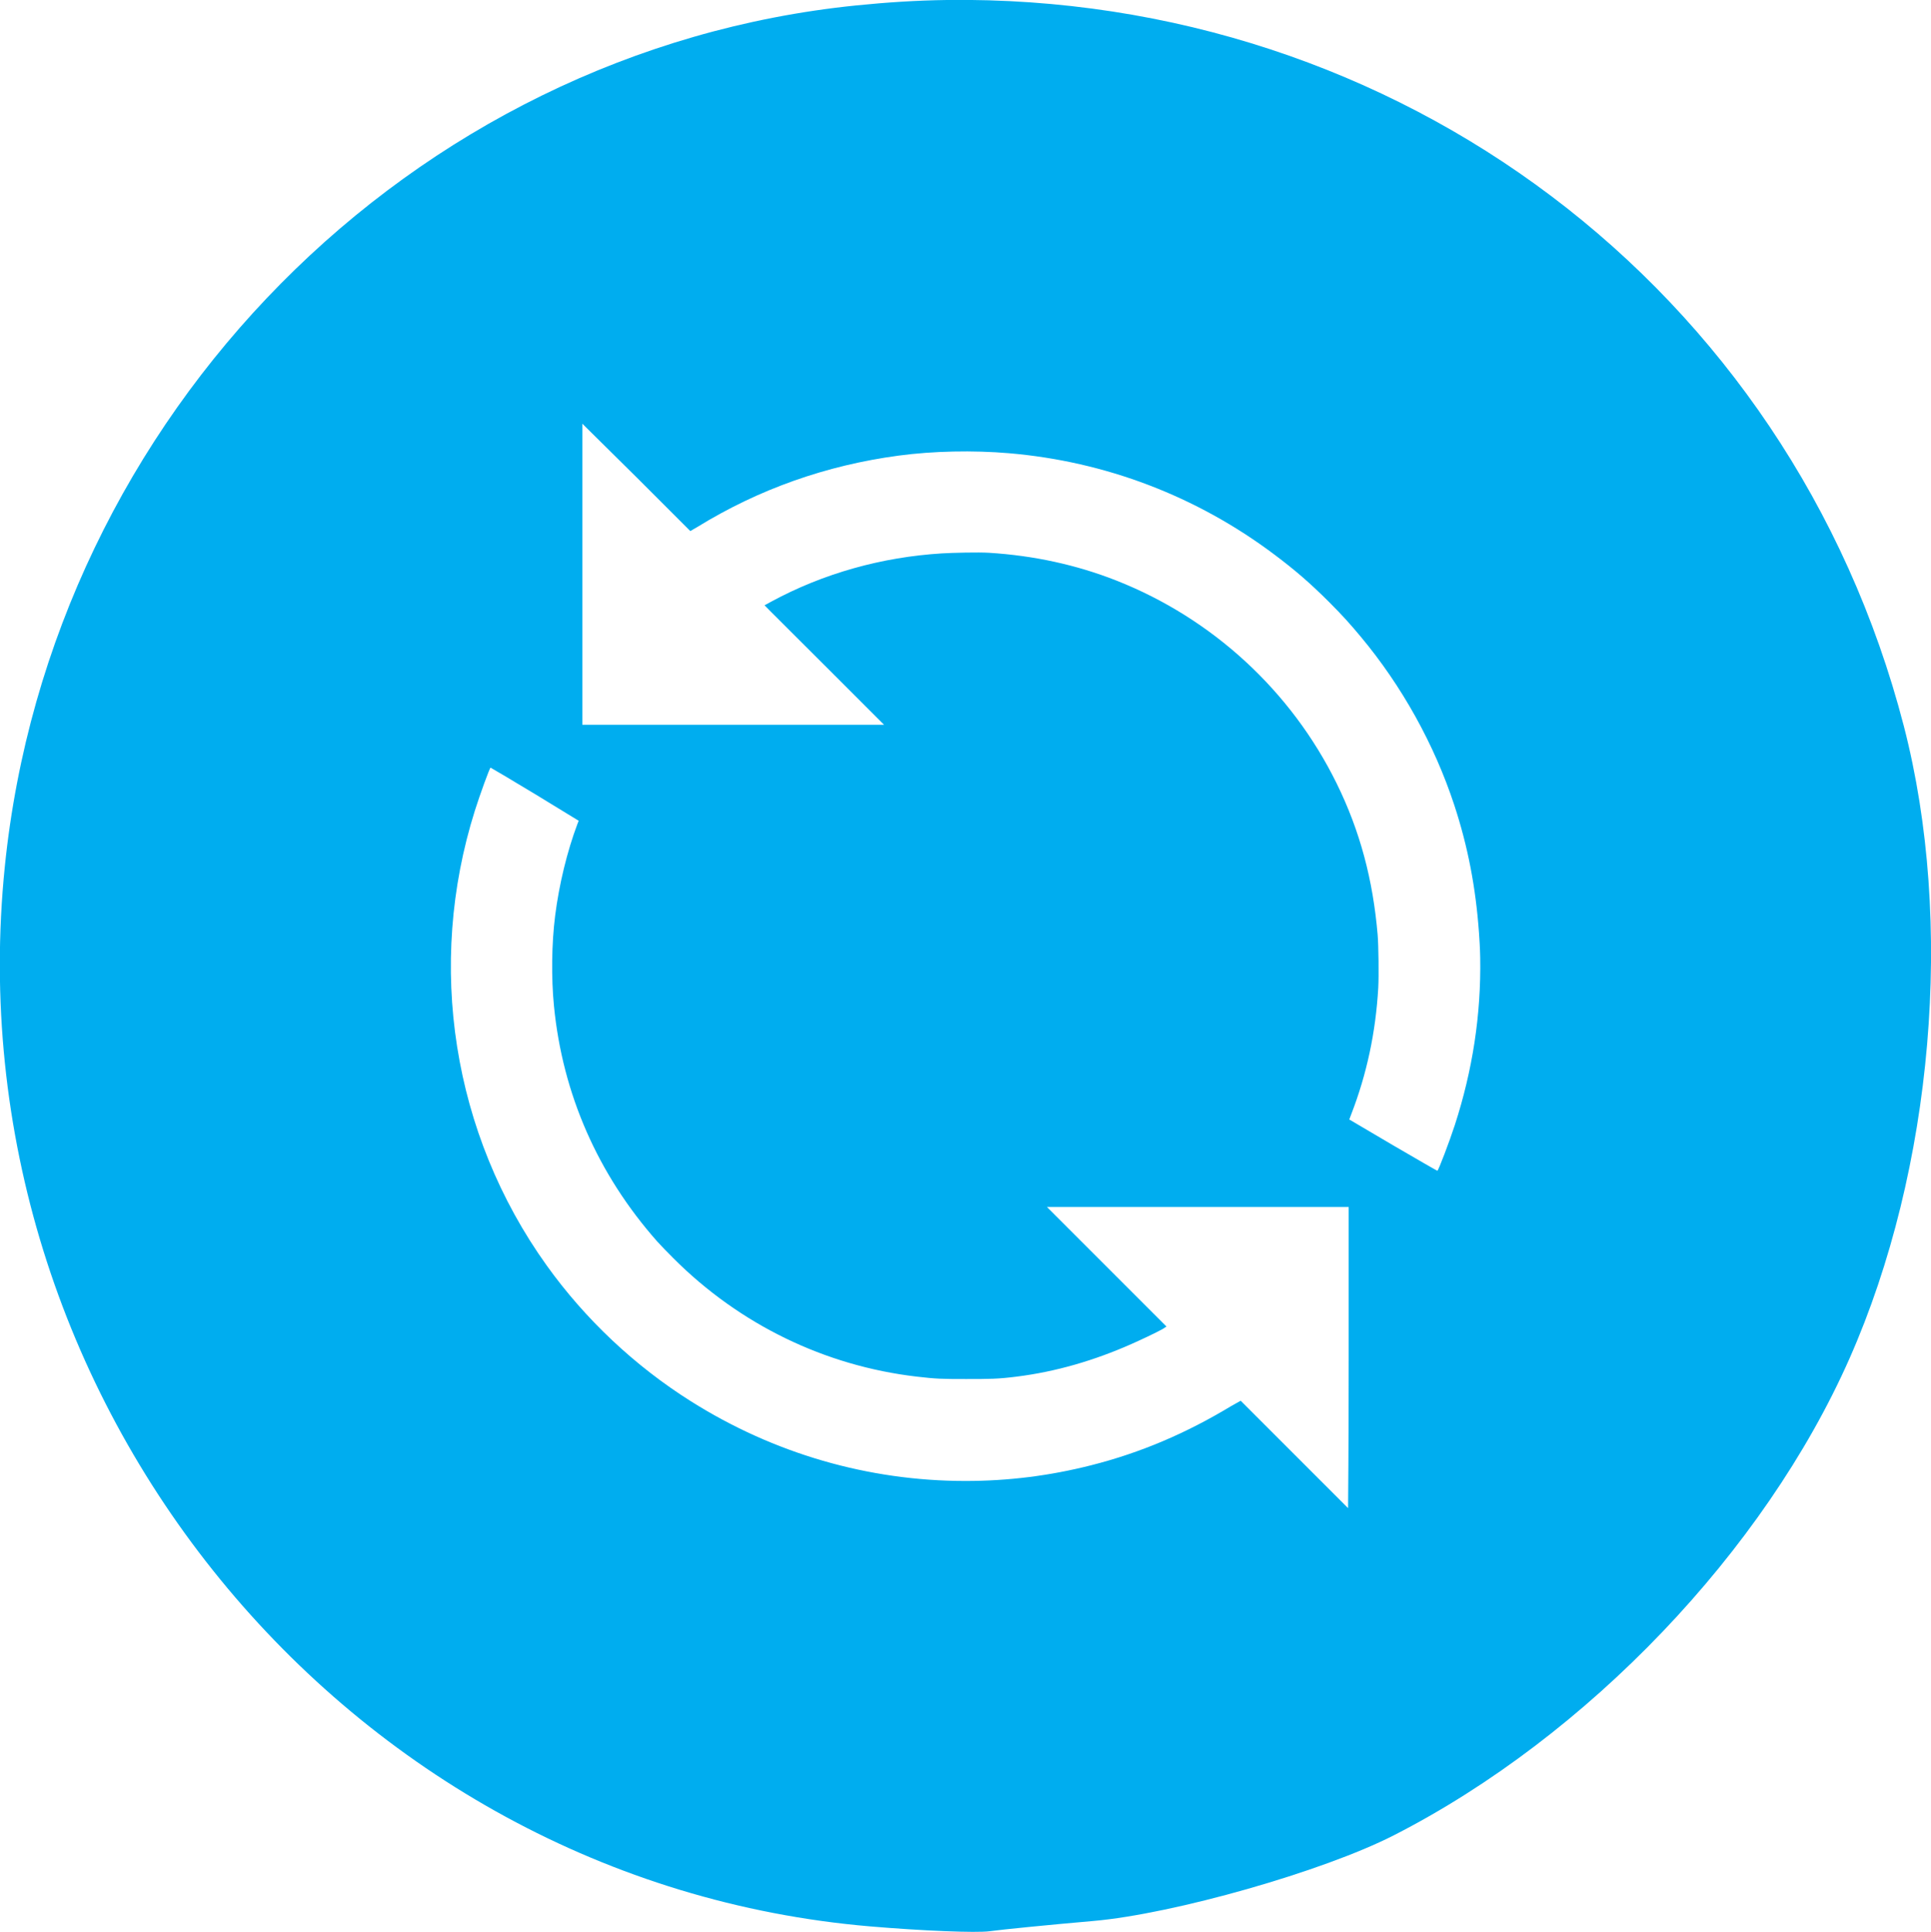 <!-- Created with Inkscape (http://www.inkscape.org/) -->
<svg xmlns:rdf="http://www.w3.org/1999/02/22-rdf-syntax-ns#" xmlns="http://www.w3.org/2000/svg" height="100.034" width="100" version="1.1" xmlns:cc="http://creativecommons.org/ns#" xmlns:dc="http://purl.org/dc/elements/1.1/">
 <g transform="translate(-334.826,-261.771)">
  <path style="fill:#00adef;" d="M49.031,0c-1.554,0.02-3.11,0.121-4.688,0.281-23.047,2.336-41.716,21.207-44.094,44.594-2.802,27.563,17.609,52.557,44.812,54.875,2.721,0.232,5.507,0.342,6.188,0.25s3.1-0.333,5.375-0.531c4.148-0.362,11.896-2.564,15.562-4.438,10.02-5.12,19.185-14.718,23.594-24.688,4.34-9.813,5.437-22.622,2.812-32.75-5.89-22.729-26.248-37.893-49.562-37.594zm-18.875,21.938l2.812,2.781,2.781,2.781,0.375-0.219c3.177-1.954,6.668-3.187,10.406-3.688,1.806-0.242,3.864-0.282,5.719-0.125,4.994,0.424,9.72,2.222,13.75,5.25,1.034,0.777,1.82,1.445,2.844,2.469,0.729,0.729,1.107,1.161,1.625,1.781,2.138,2.561,3.815,5.589,4.844,8.719,0.705,2.147,1.111,4.255,1.281,6.625,0.016,0.217,0.054,0.783,0.062,1.281,0.05,2.952-0.397,5.83-1.312,8.656-0.265,0.818-0.849,2.36-0.906,2.375-0.013,0.003-1.03-0.582-2.281-1.312l-2.281-1.344,0.094-0.25c0.817-2.107,1.274-4.271,1.406-6.562,0.035-0.601,0.015-2.211-0.031-2.75-0.242-2.846-0.909-5.372-2.125-7.844-2.354-4.783-6.432-8.54-11.406-10.5-2.065-0.814-4.282-1.295-6.594-1.438-0.545-0.034-1.884-0.003-2.438,0.031-3.115,0.191-6.145,1.037-8.844,2.5-0.173,0.094-0.337,0.182-0.344,0.188-0.007,0.006,1.39,1.39,3.094,3.094l3.094,3.094h-7.812-7.812v-7.781-7.812zm-4.75,17.812c0.013,0,1.064,0.622,2.312,1.375l2.25,1.375-0.062,0.156c-0.539,1.433-0.953,3.147-1.156,4.75-0.184,1.447-0.206,3.22-0.062,4.688,0.445,4.55,2.269,8.71,5.344,12.188,0.18,0.203,0.561,0.592,0.844,0.875,3.424,3.424,7.831,5.567,12.594,6.125,0.994,0.116,1.297,0.126,2.562,0.125,1.259-0.001,1.64-0.001,2.625-0.125,2.034-0.256,4.012-0.835,5.938-1.688,0.459-0.203,1.258-0.576,1.625-0.781l0.188-0.125-3.094-3.094-3.094-3.094h7.812,7.812v7.812c0,4.29-0.029,7.781-0.031,7.781-0.005,0-1.249-1.249-2.781-2.781l-2.781-2.781-0.5,0.281c-2.323,1.402-4.666,2.407-7.25,3.062-2.154,0.546-4.292,0.812-6.5,0.812-5.046,0-9.936-1.426-14.219-4.125-2.89-1.821-5.462-4.231-7.469-7.031-4.886-6.816-6.248-15.55-3.719-23.562,0.253-0.8,0.765-2.219,0.812-2.219z" transform="translate(334.826,261.771)"/>
 </g>
</svg>
